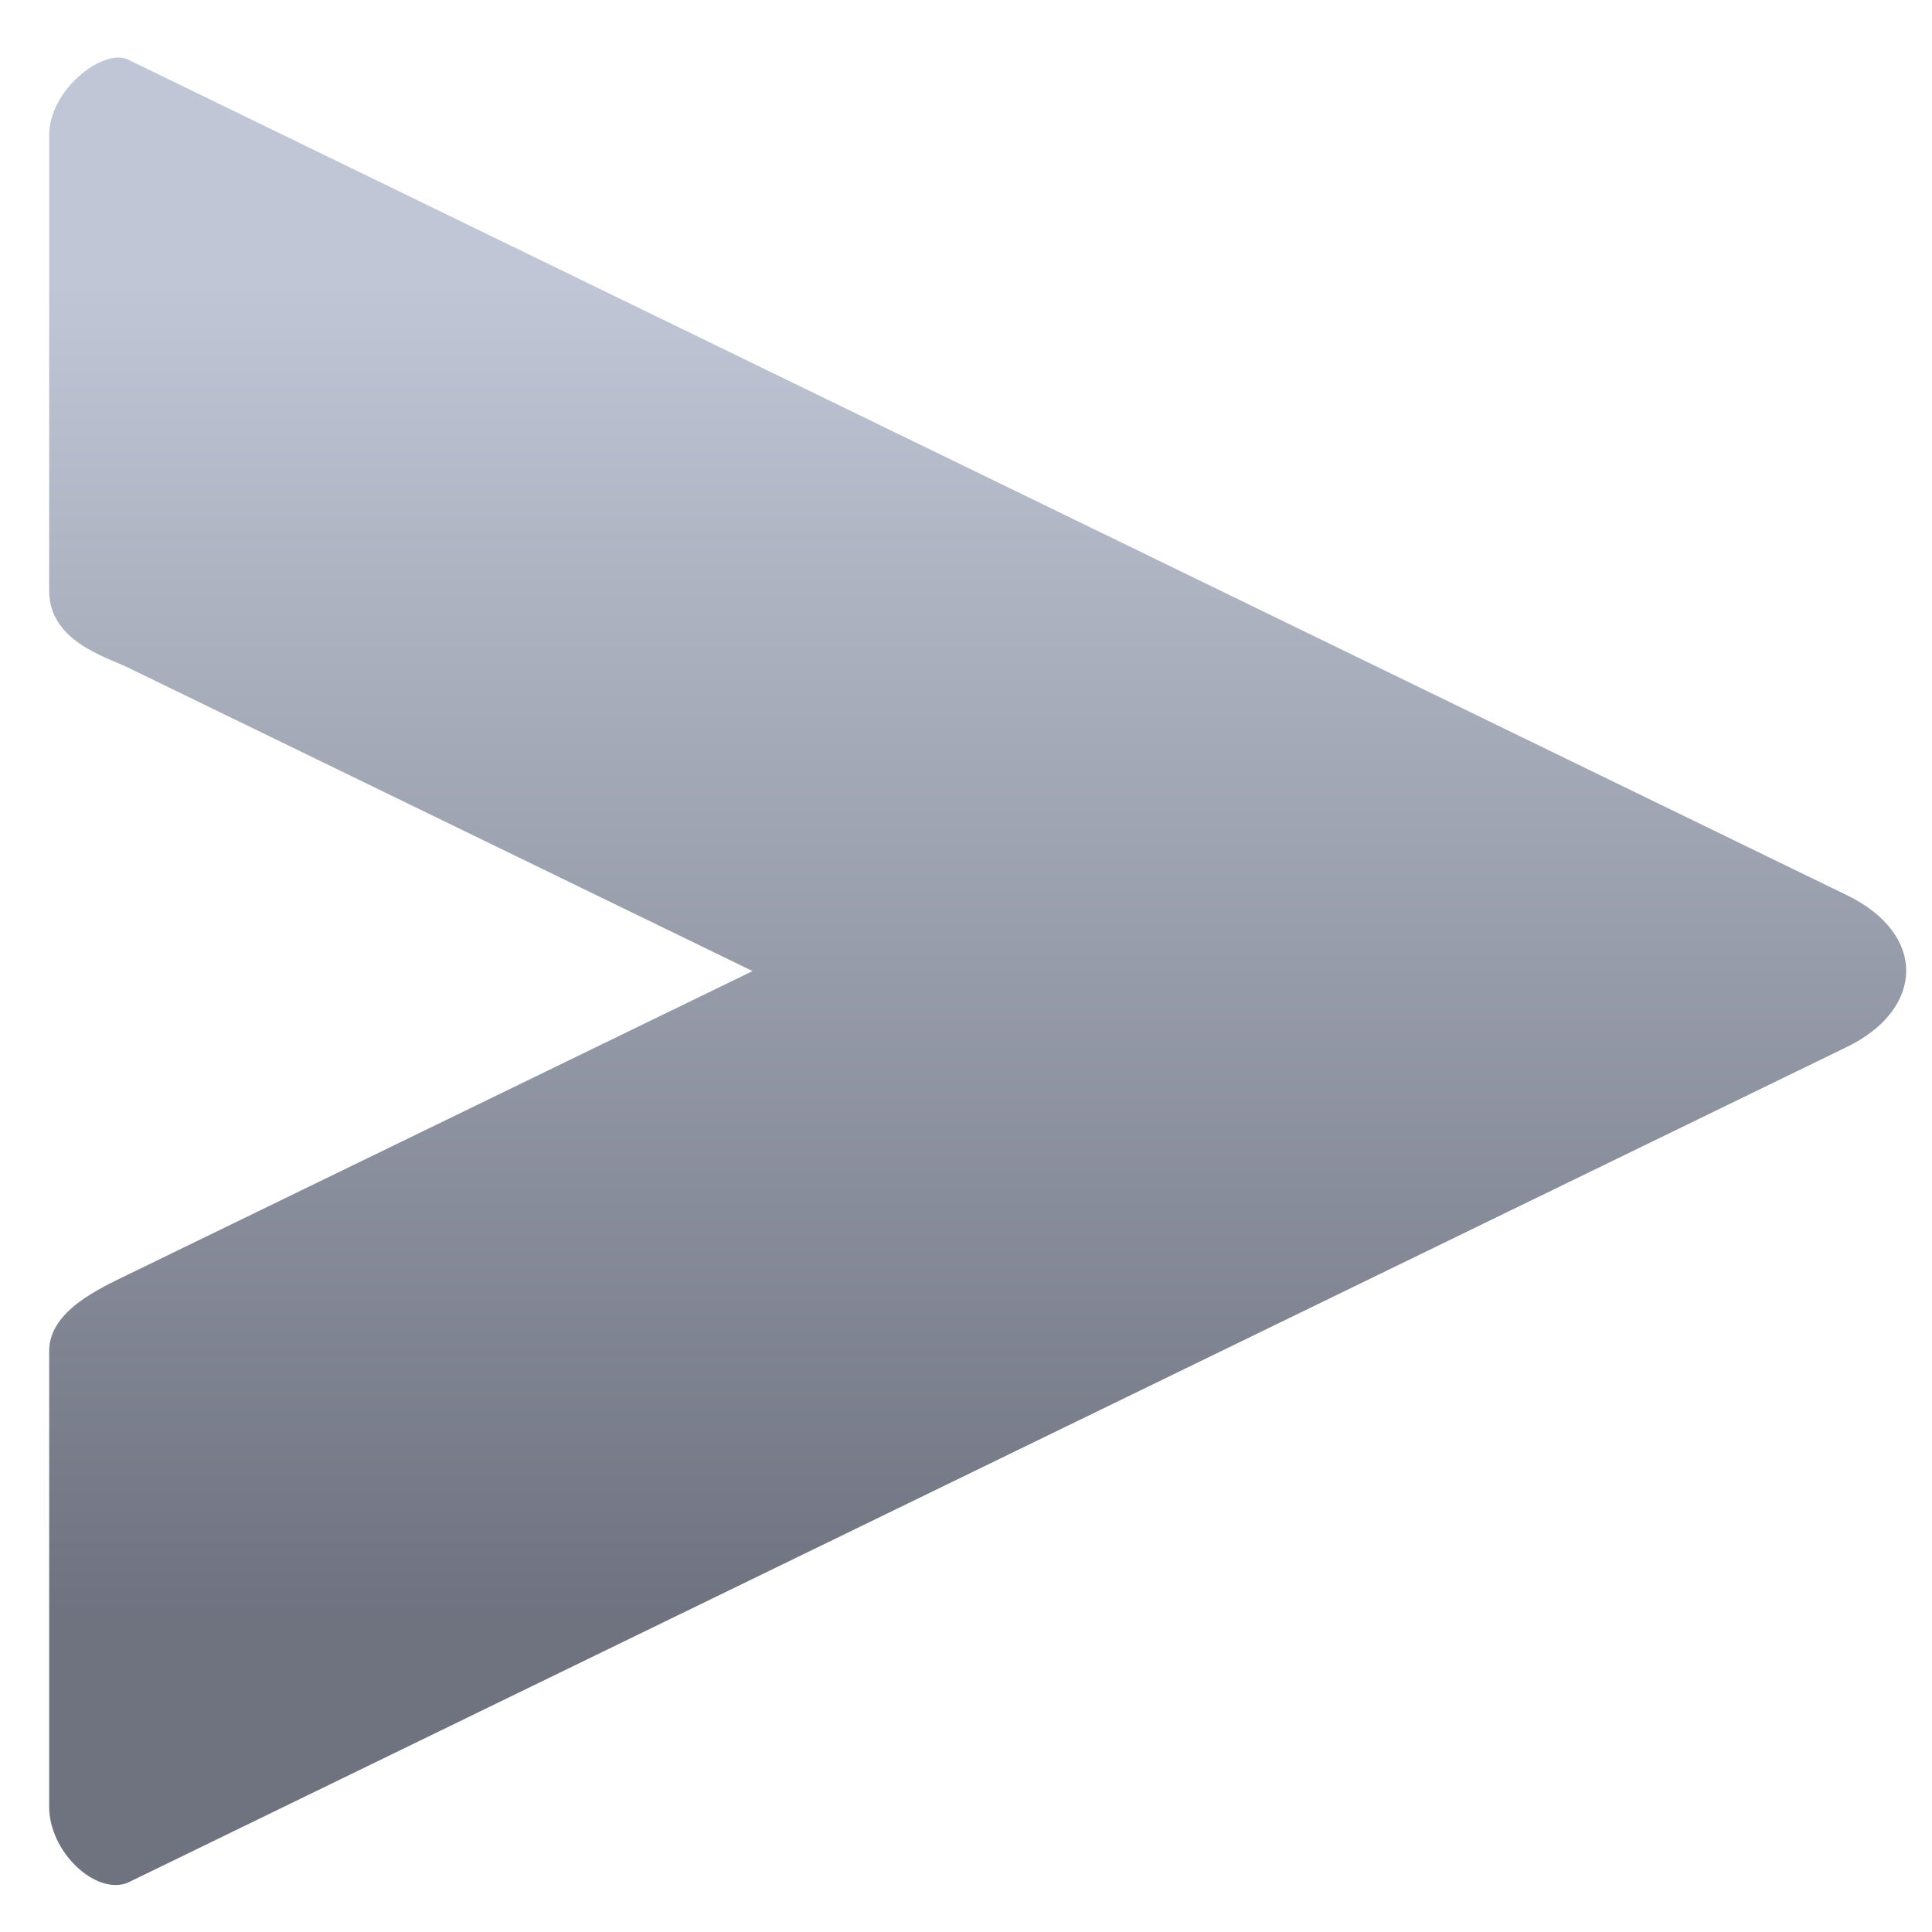 <svg xmlns="http://www.w3.org/2000/svg" xmlns:xlink="http://www.w3.org/1999/xlink" width="64" height="64" viewBox="0 0 64 64" version="1.1"><defs><linearGradient id="linear0" gradientUnits="userSpaceOnUse" x1="0" y1="0" x2="0" y2="1" gradientTransform="matrix(65.419,0,0,43.622,-2.697,9.593)"><stop offset="0" style="stop-color:#c1c6d6;stop-opacity:1;"/><stop offset="1" style="stop-color:#6f7380;stop-opacity:1;"/></linearGradient></defs><g id="surface1"><path style=" stroke:none;fill-rule:nonzero;fill:url(#linear0);" d="M 4.215 62.375 L 61.176 34.684 C 63.762 33.426 63.84 30.941 61.176 29.652 L 4.215 1.961 C 3.379 1.617 1.629 2.988 1.629 4.477 L 1.629 19.578 C 1.629 21.242 3.535 21.77 4.215 22.102 L 24.93 32.168 L 4.215 42.234 C 3.332 42.668 1.629 43.418 1.629 44.75 L 1.629 59.855 C 1.629 61.34 3.152 62.777 4.215 62.375 Z M 4.215 62.375 "/></g></svg>
